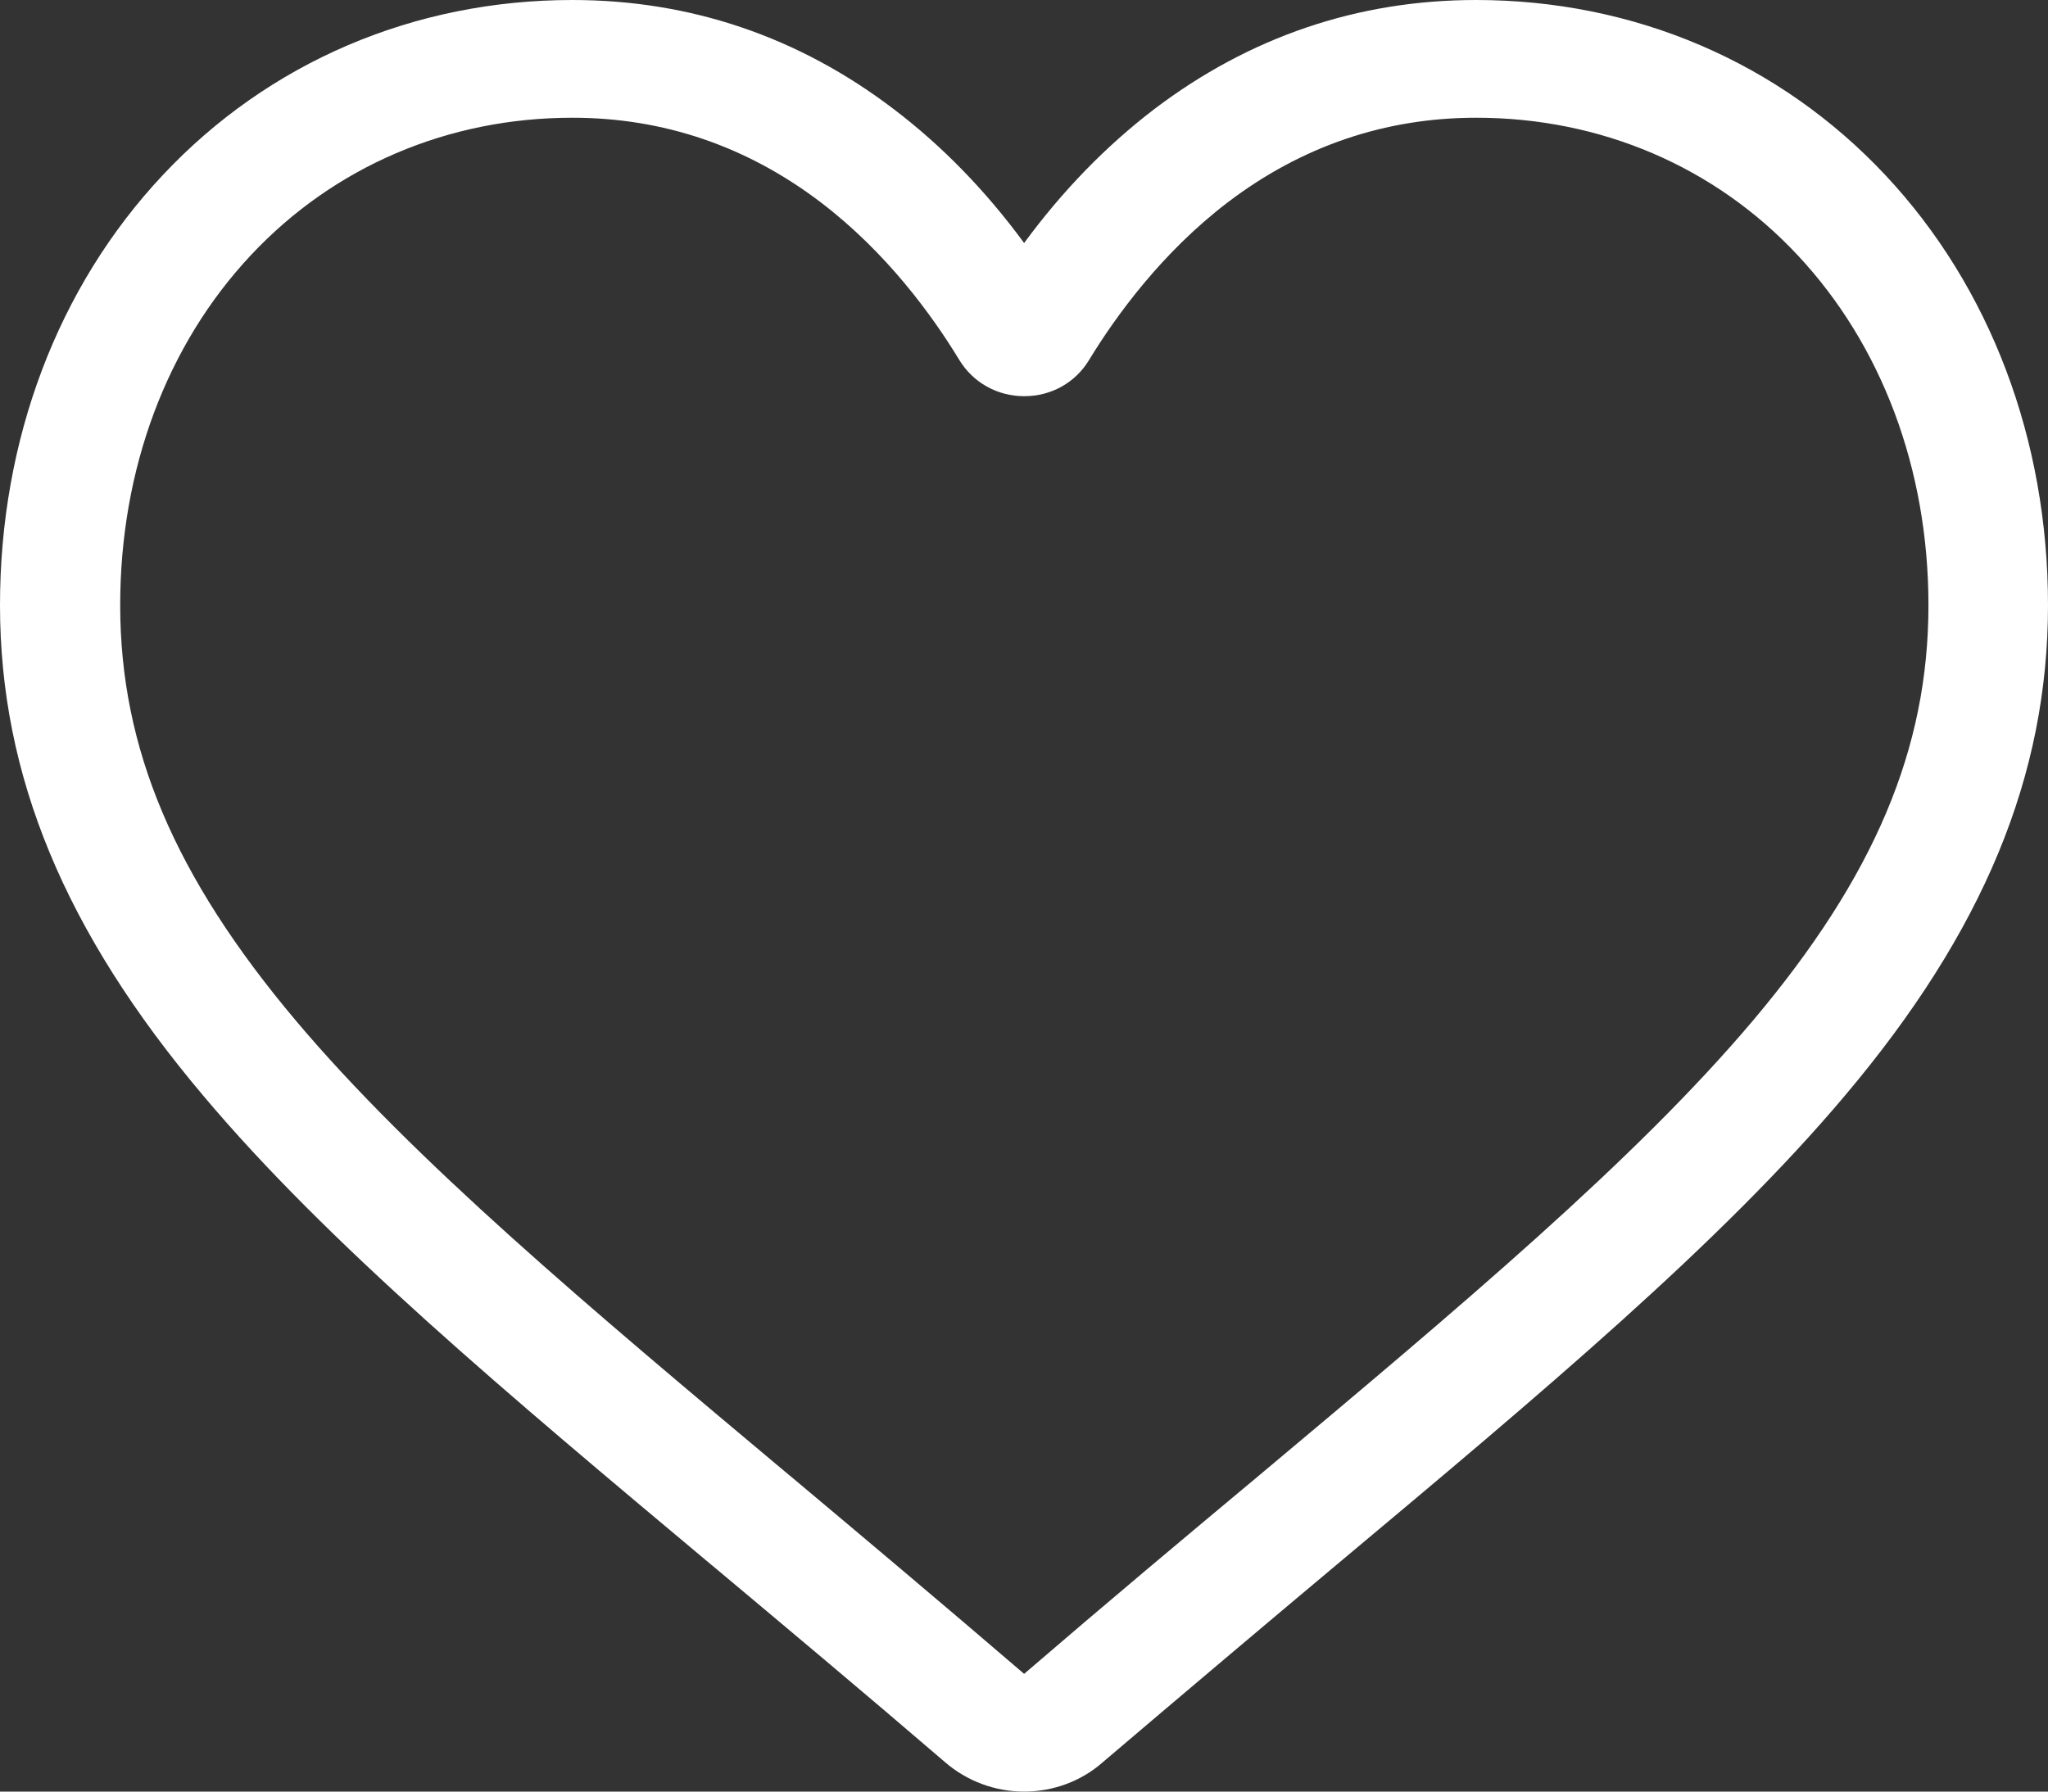 <svg width="16" height="14" viewBox="0 0 16 14" fill="none" xmlns="http://www.w3.org/2000/svg">
<rect x="0" y="0" width="16" height="14" fill="#333333" stroke="none"/>
<path d="M8.001 14C7.773 14 7.554 13.918 7.383 13.77C6.736 13.214 6.113 12.693 5.563 12.232L5.56 12.23C3.948 10.88 2.556 9.713 1.588 8.562C0.505 7.279 0 6.059 0 4.729C0 3.436 0.451 2.243 1.27 1.37C2.098 0.486 3.235 0 4.471 0C5.394 0 6.24 0.287 6.984 0.854C7.36 1.14 7.701 1.49 8.001 1.899C8.301 1.49 8.642 1.14 9.016 0.854C9.761 0.288 10.608 0 11.531 0C12.767 0 13.903 0.486 14.731 1.37C15.549 2.244 16 3.436 16 4.729C16 6.061 15.496 7.279 14.413 8.562C13.445 9.712 12.053 10.879 10.439 12.23C9.889 12.691 9.266 13.217 8.616 13.77C8.449 13.918 8.229 14 8.001 14ZM4.472 0.92C3.5 0.92 2.609 1.301 1.96 1.994C1.302 2.696 0.939 3.667 0.939 4.729C0.939 5.848 1.362 6.848 2.311 7.975C3.227 9.063 4.59 10.207 6.169 11.53L6.172 11.532C6.724 11.995 7.35 12.521 8.001 13.08C8.654 12.518 9.281 11.993 9.836 11.53C11.414 10.207 12.777 9.063 13.695 7.975C14.644 6.849 15.066 5.85 15.066 4.729C15.066 3.667 14.702 2.697 14.044 1.994C13.396 1.301 12.504 0.92 11.533 0.92C10.822 0.92 10.169 1.142 9.592 1.581C9.079 1.972 8.72 2.466 8.509 2.812C8.402 2.99 8.213 3.096 8.002 3.096C7.792 3.096 7.602 2.99 7.494 2.812C7.284 2.466 6.926 1.972 6.412 1.581C5.835 1.142 5.182 0.92 4.472 0.92Z" fill="white"/>
</svg>
